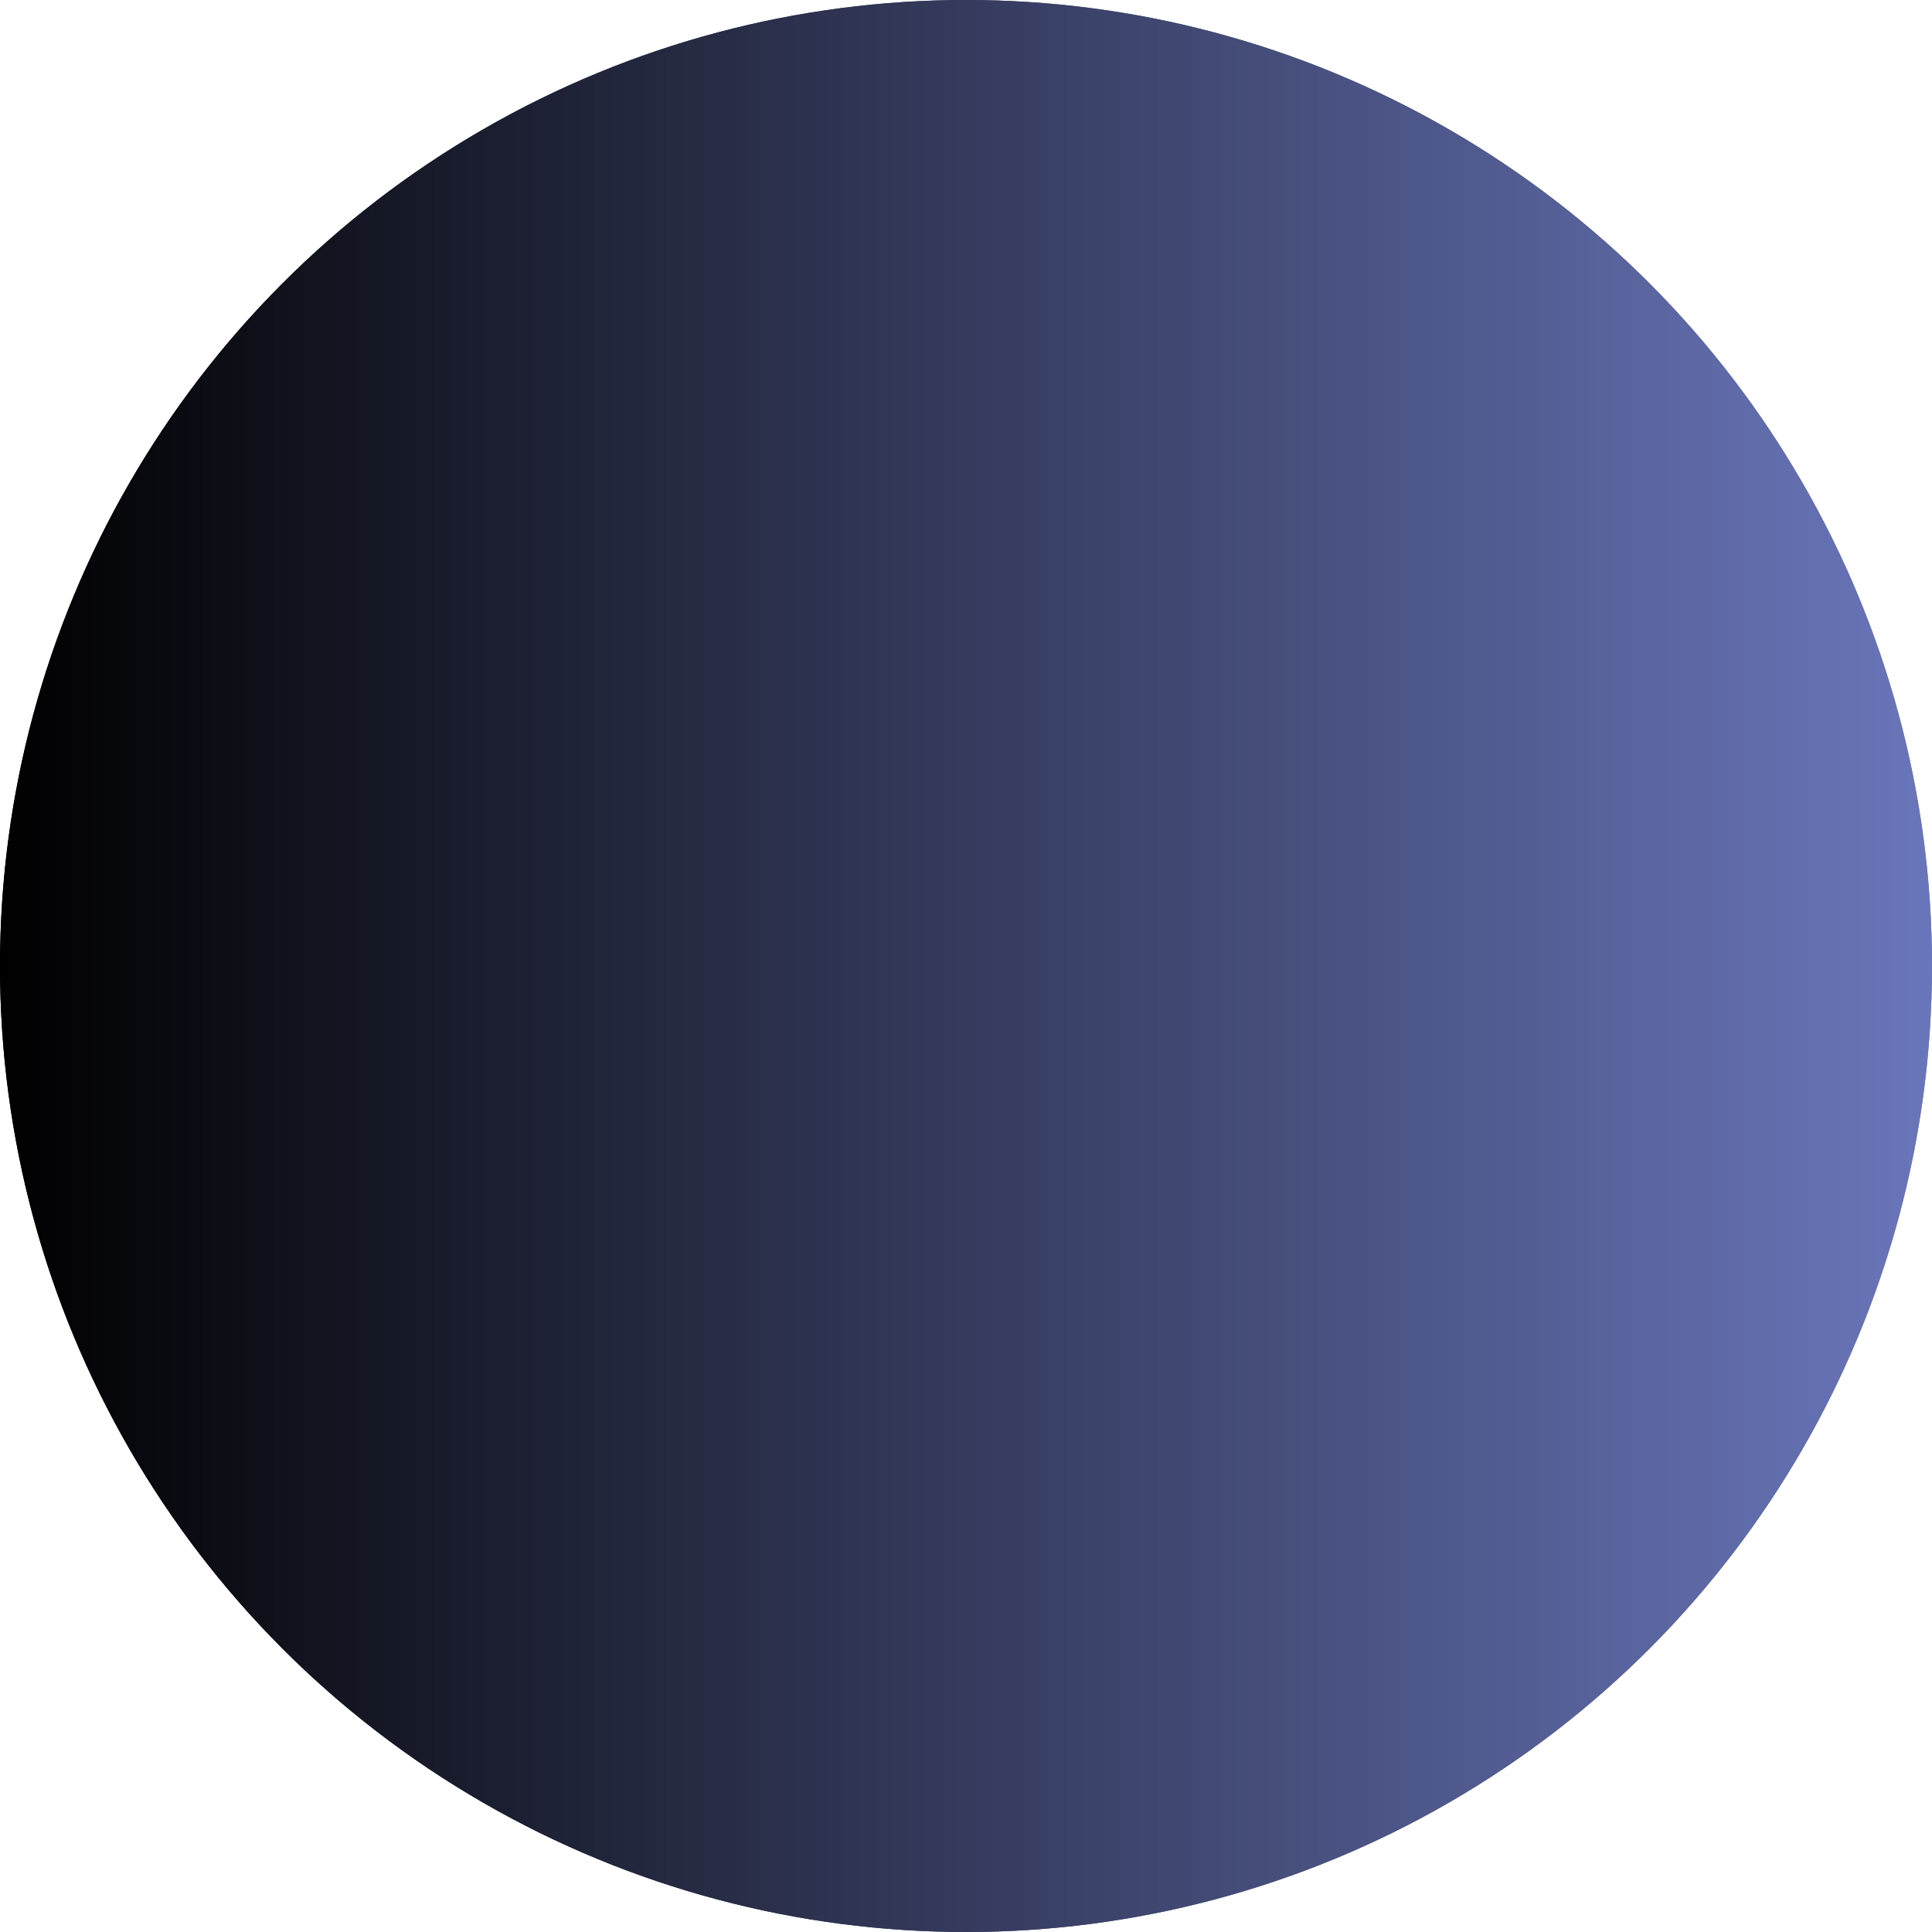 <?xml version="1.0" encoding="utf-8"?>
<!-- Generator: Adobe Illustrator 16.0.3, SVG Export Plug-In . SVG Version: 6.00 Build 0)  -->
<!DOCTYPE svg PUBLIC "-//W3C//DTD SVG 1.1//EN" "http://www.w3.org/Graphics/SVG/1.1/DTD/svg11.dtd">
<svg version="1.1" id="Capa_1" xmlns="http://www.w3.org/2000/svg" xmlns:xlink="http://www.w3.org/1999/xlink" x="0px" y="0px"
	 width="1000px" height="1000px" viewBox="0 0 1000 1000" enable-background="new 0 0 1000 1000" xml:space="preserve">
<filter  id="Ellipse_118">
	<feOffset  input="SourceAlpha"></feOffset>
	<feGaussianBlur  result="blur" stdDeviation="49.5"></feGaussianBlur>
	<feFlood  result="color"></feFlood>
	<feComposite  in="SourceGraphic" in2="blur" operator="out"></feComposite>
	<feComposite  in="color" operator="in"></feComposite>
	<feComposite  in2="SourceGraphic" operator="in"></feComposite>
</filter>
<g>
	<linearGradient id="Ellipse_118-2_1_" gradientUnits="userSpaceOnUse" x1="0" y1="500" x2="1000" y2="500">
		<stop  offset="0" style="stop-color:#000000"/>
		<stop  offset="1" style="stop-color:#6A76BB"/>
	</linearGradient>
	<circle id="Ellipse_118-2" fill="url(#Ellipse_118-2_1_)" cx="500" cy="500" r="500"/>
	<g transform="matrix(1, 0, 0, 1, 0, 0)" filter="url(#Ellipse_118)">
		<linearGradient id="Ellipse_118-3_2_" gradientUnits="userSpaceOnUse" x1="0" y1="500" x2="1000" y2="500">
			<stop  offset="0" style="stop-color:#000000"/>
			<stop  offset="1" style="stop-color:#6A76BB"/>
		</linearGradient>
		<circle id="Ellipse_118-3_1_" fill="url(#Ellipse_118-3_2_)" cx="500" cy="500" r="500"/>
	</g>
</g>
</svg>
